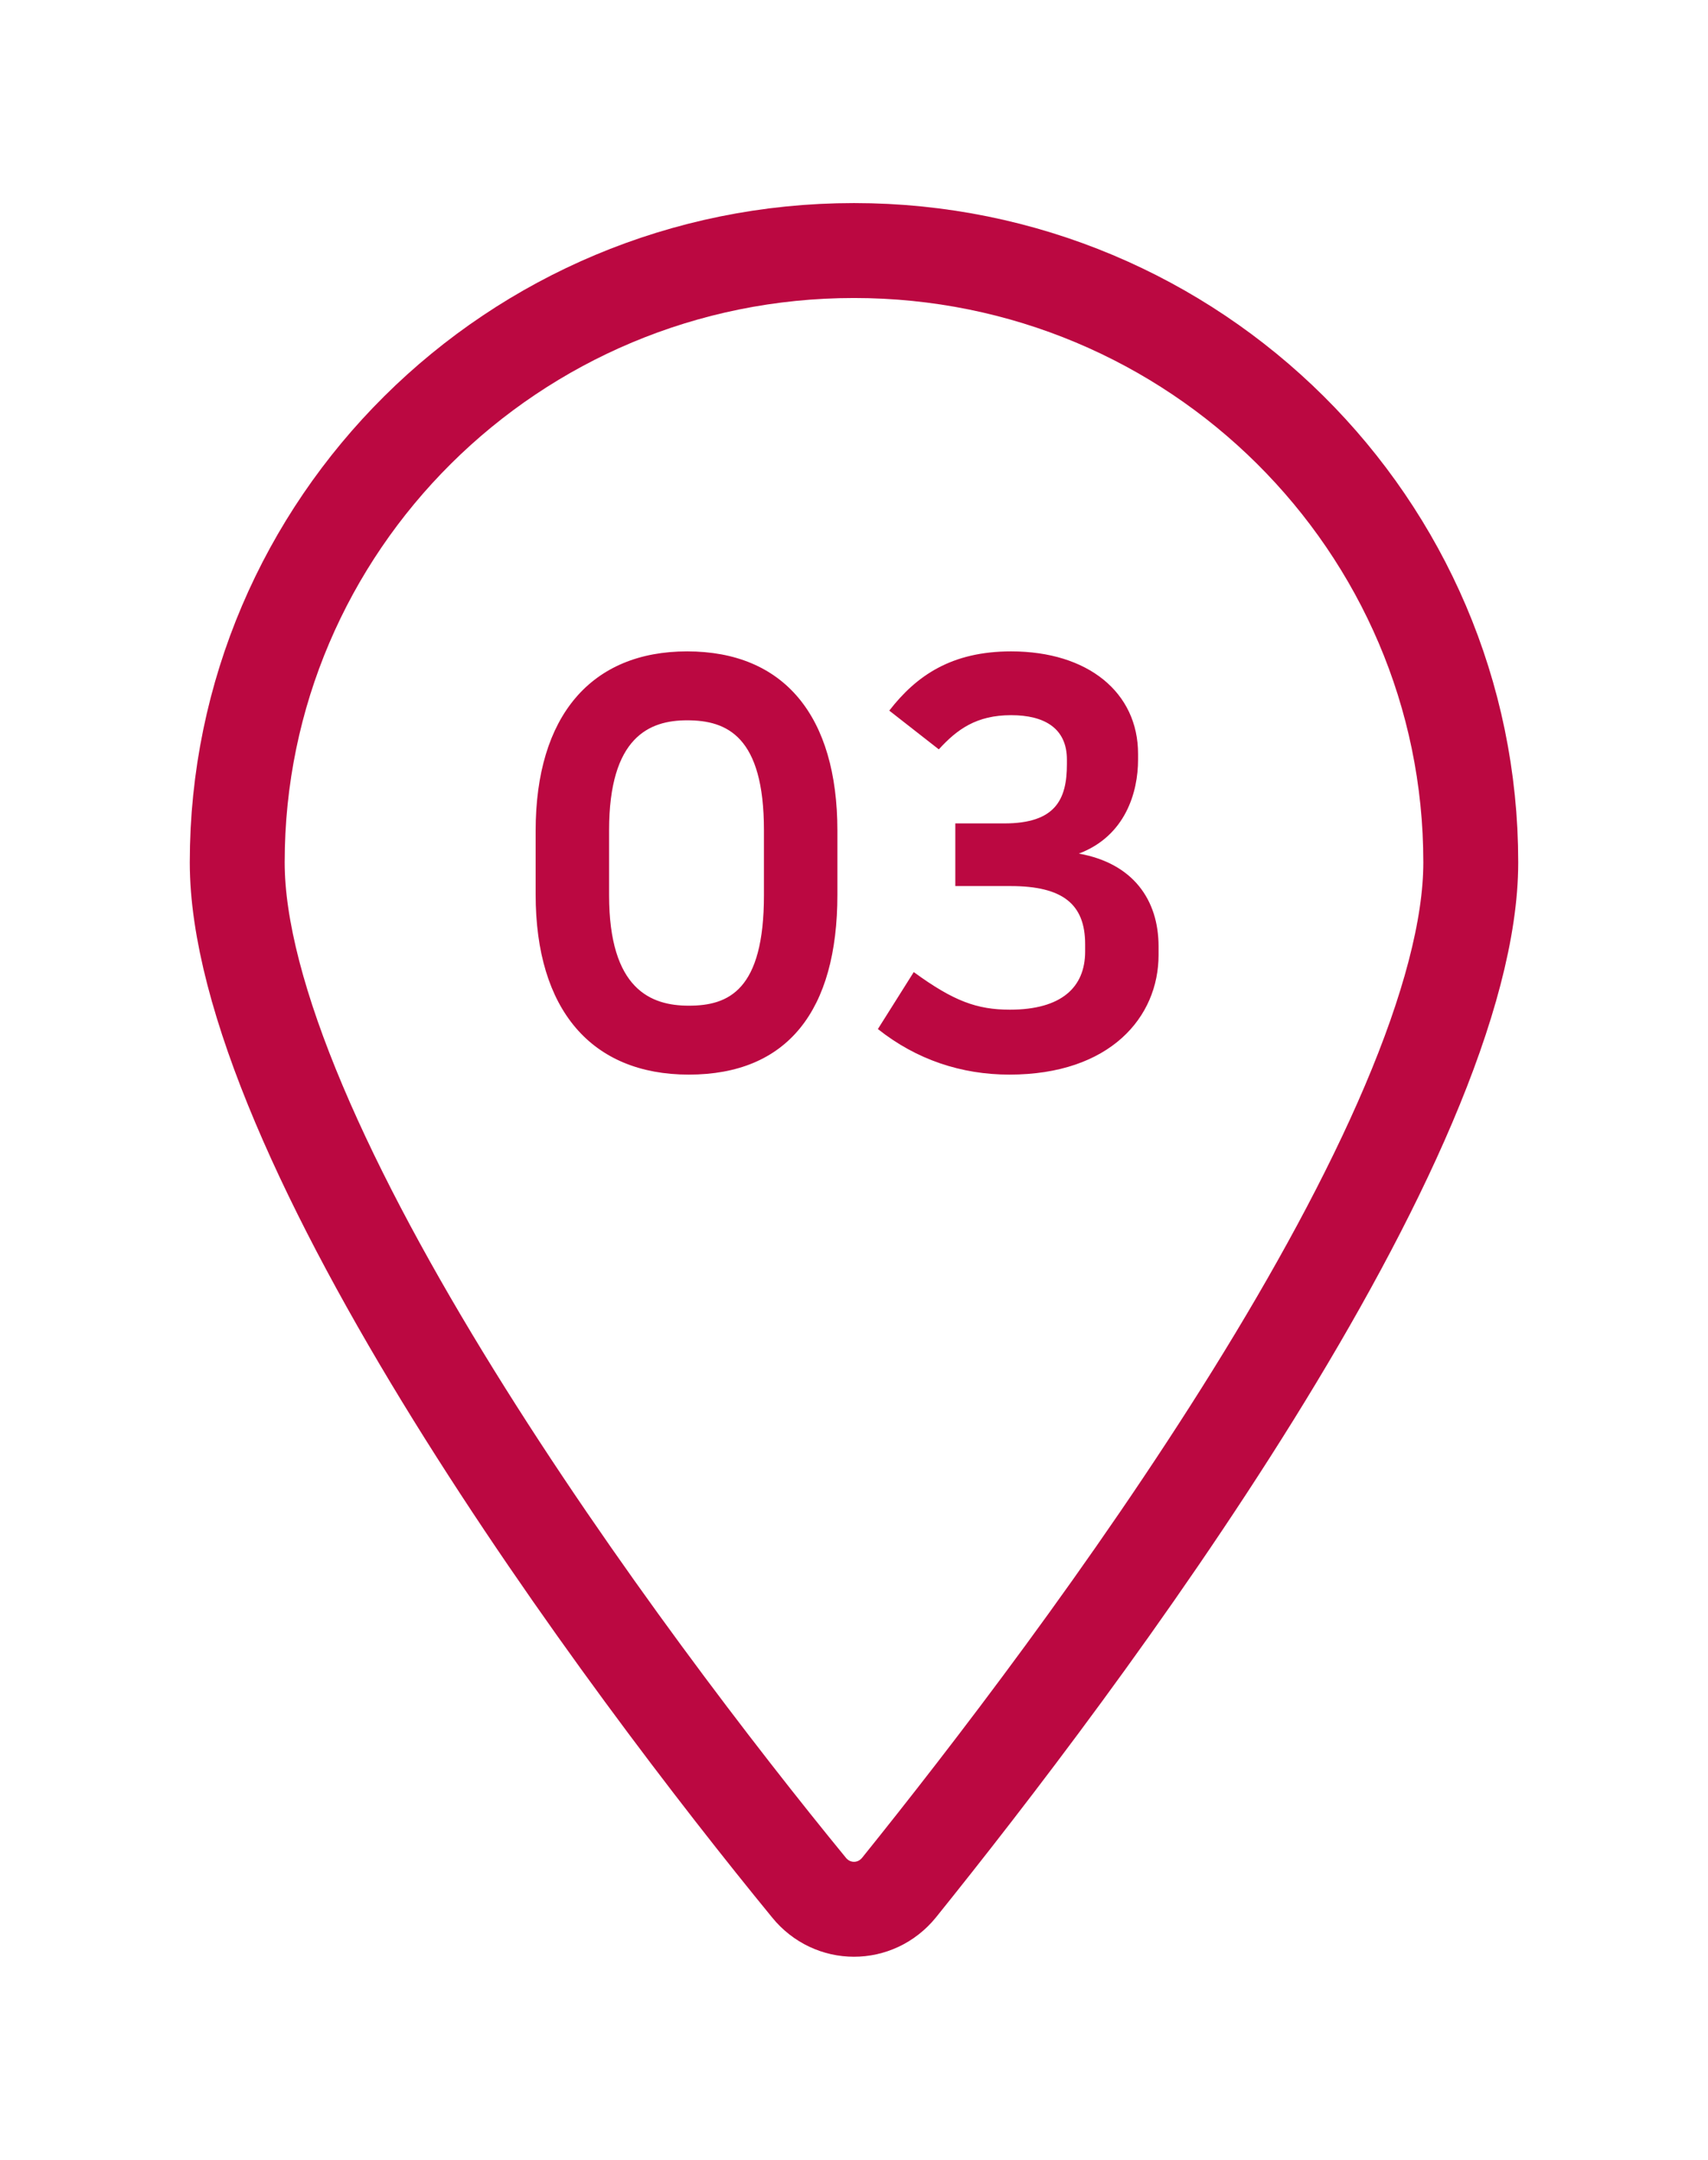 <svg width="72" height="91" viewBox="0 0 72 91" fill="none" xmlns="http://www.w3.org/2000/svg">
<g filter="url(#filter0_d_582_16)">
<path d="M64 34.336C64 46.982 46.938 69.495 39.456 78.784C37.663 80.998 34.337 80.998 32.544 78.784C24.931 69.495 8 46.982 8 34.336C8 18.993 20.536 6.556 36 6.556C51.458 6.556 64 18.993 64 34.336Z" fill="white"/>
<path d="M34.098 77.525L34.091 77.516C30.315 72.909 24.238 65.034 19.117 56.766C16.557 52.631 14.259 48.437 12.607 44.53C10.94 40.591 10 37.103 10 34.336C10 20.112 21.625 8.556 36 8.556C50.369 8.556 62 20.113 62 34.336C62 37.1 61.053 40.587 59.377 44.526C57.715 48.433 55.404 52.628 52.835 56.763C47.697 65.031 41.621 72.908 37.901 77.527C36.907 78.751 35.09 78.75 34.098 77.525Z" stroke="#BB0841" stroke-width="4"/>
</g>
<path d="M35.3 35.005C35.3 30.157 33.044 27.445 28.964 27.445C24.932 27.445 22.58 30.157 22.58 35.005V37.693C22.58 42.541 24.932 45.277 29.036 45.277C33.188 45.277 35.3 42.589 35.3 37.693V35.005ZM32.204 37.717C32.204 41.725 30.716 42.373 29.036 42.373C27.452 42.373 25.676 41.701 25.676 37.717V34.981C25.676 31.045 27.38 30.349 28.964 30.349C30.644 30.349 32.204 31.021 32.204 34.981V37.717ZM39.575 31.573C40.343 30.733 41.159 30.133 42.623 30.133C44.063 30.133 44.975 30.709 44.975 32.005V32.197C44.975 33.685 44.495 34.693 42.335 34.693H40.271V37.333H42.599C44.807 37.333 45.743 38.101 45.743 39.781V40.093C45.743 41.605 44.735 42.541 42.575 42.541C41.183 42.541 40.199 42.181 38.519 40.957L37.007 43.357C38.639 44.653 40.535 45.277 42.551 45.277C46.799 45.277 48.839 42.853 48.839 40.237V39.877C48.839 37.909 47.759 36.373 45.479 35.965C47.447 35.221 47.975 33.373 47.975 32.005V31.765C47.975 29.173 45.863 27.445 42.623 27.445C40.127 27.445 38.639 28.453 37.487 29.941L39.575 31.573Z" fill="#BB0841"/>
<defs>
<filter id="filter0_d_582_16" x="0" y="0.556" width="72" height="89.889" filterUnits="userSpaceOnUse" color-interpolation-filters="sRGB">
<feFlood flood-opacity="0" result="BackgroundImageFix"/>
<feColorMatrix in="SourceAlpha" type="matrix" values="0 0 0 0 0 0 0 0 0 0 0 0 0 0 0 0 0 0 127 0" result="hardAlpha"/>
<feOffset dy="2"/>
<feGaussianBlur stdDeviation="4"/>
<feComposite in2="hardAlpha" operator="out"/>
<feColorMatrix type="matrix" values="0 0 0 0 0.733 0 0 0 0 0.031 0 0 0 0 0.255 0 0 0 0.25 0"/>
<feBlend mode="normal" in2="BackgroundImageFix" result="effect1_dropShadow_582_16"/>
<feBlend mode="normal" in="SourceGraphic" in2="effect1_dropShadow_582_16" result="shape"/>
</filter>
</defs>
</svg>
